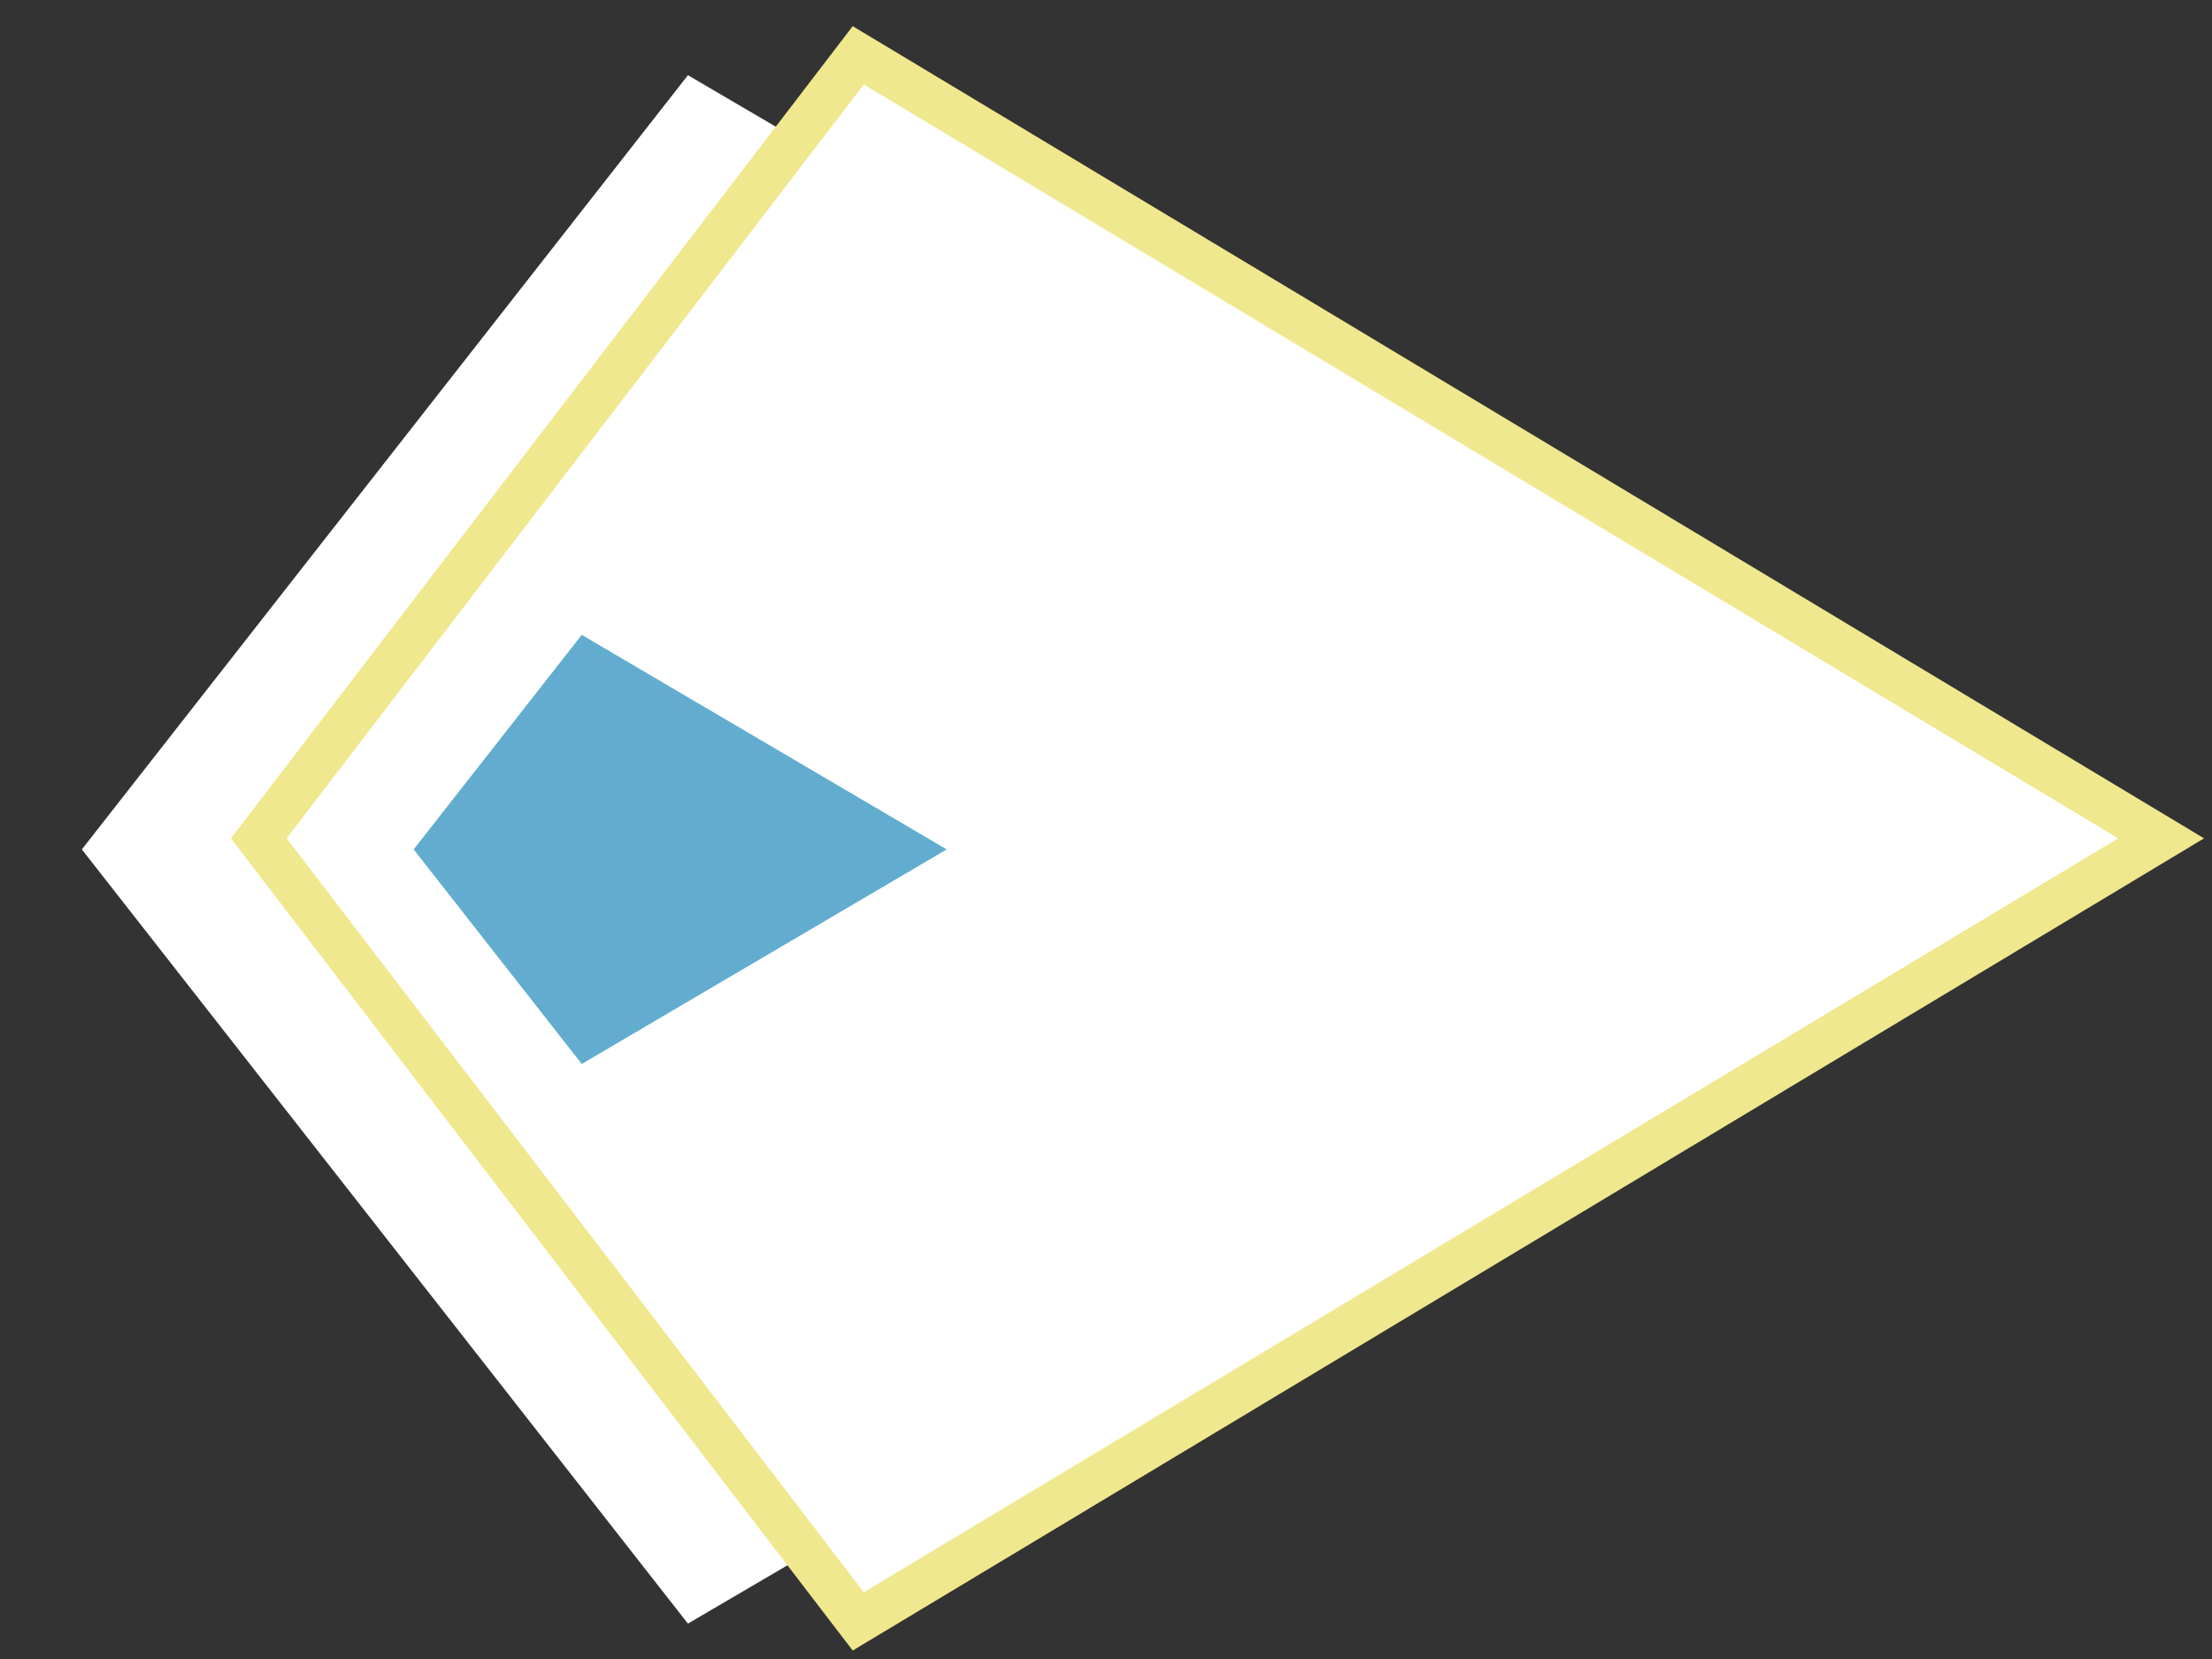 <?xml version="1.0" encoding="utf-8"?>
<!-- Generator: Adobe Illustrator 23.0.3, SVG Export Plug-In . SVG Version: 6.00 Build 0)  -->
<svg version="1.1" id="Layer_1" xmlns="http://www.w3.org/2000/svg" xmlns:xlink="http://www.w3.org/1999/xlink" x="0px" y="0px"
	 viewBox="0 0 100 75" style="enable-background:new 0 0 100 75;" xml:space="preserve">
<rect x="0" y="0" width="100" height="75" fill="#333333" stroke="none"/>
<style type="text/css">
	.st0{fill:#FFFFFF;}
	.st1{fill:#FFFFFF;stroke:#EFE88E;stroke-width:2;stroke-miterlimit:10;}
	.st2{fill:#62ADCF;}
</style>
<polyline class="st0" points="63.7,22.5 31.1,3.4 3.7,38.4 31.1,73.4 63.7,54.3 "/>
<polygon class="st1" points="11.7,37.9 38.8,73.3 97.7,37.9 38.8,2.5 "/>
<polygon class="st2" points="18.7,38.4 26.3,48.1 42.8,38.4 26.3,28.7 "/>
</svg>
